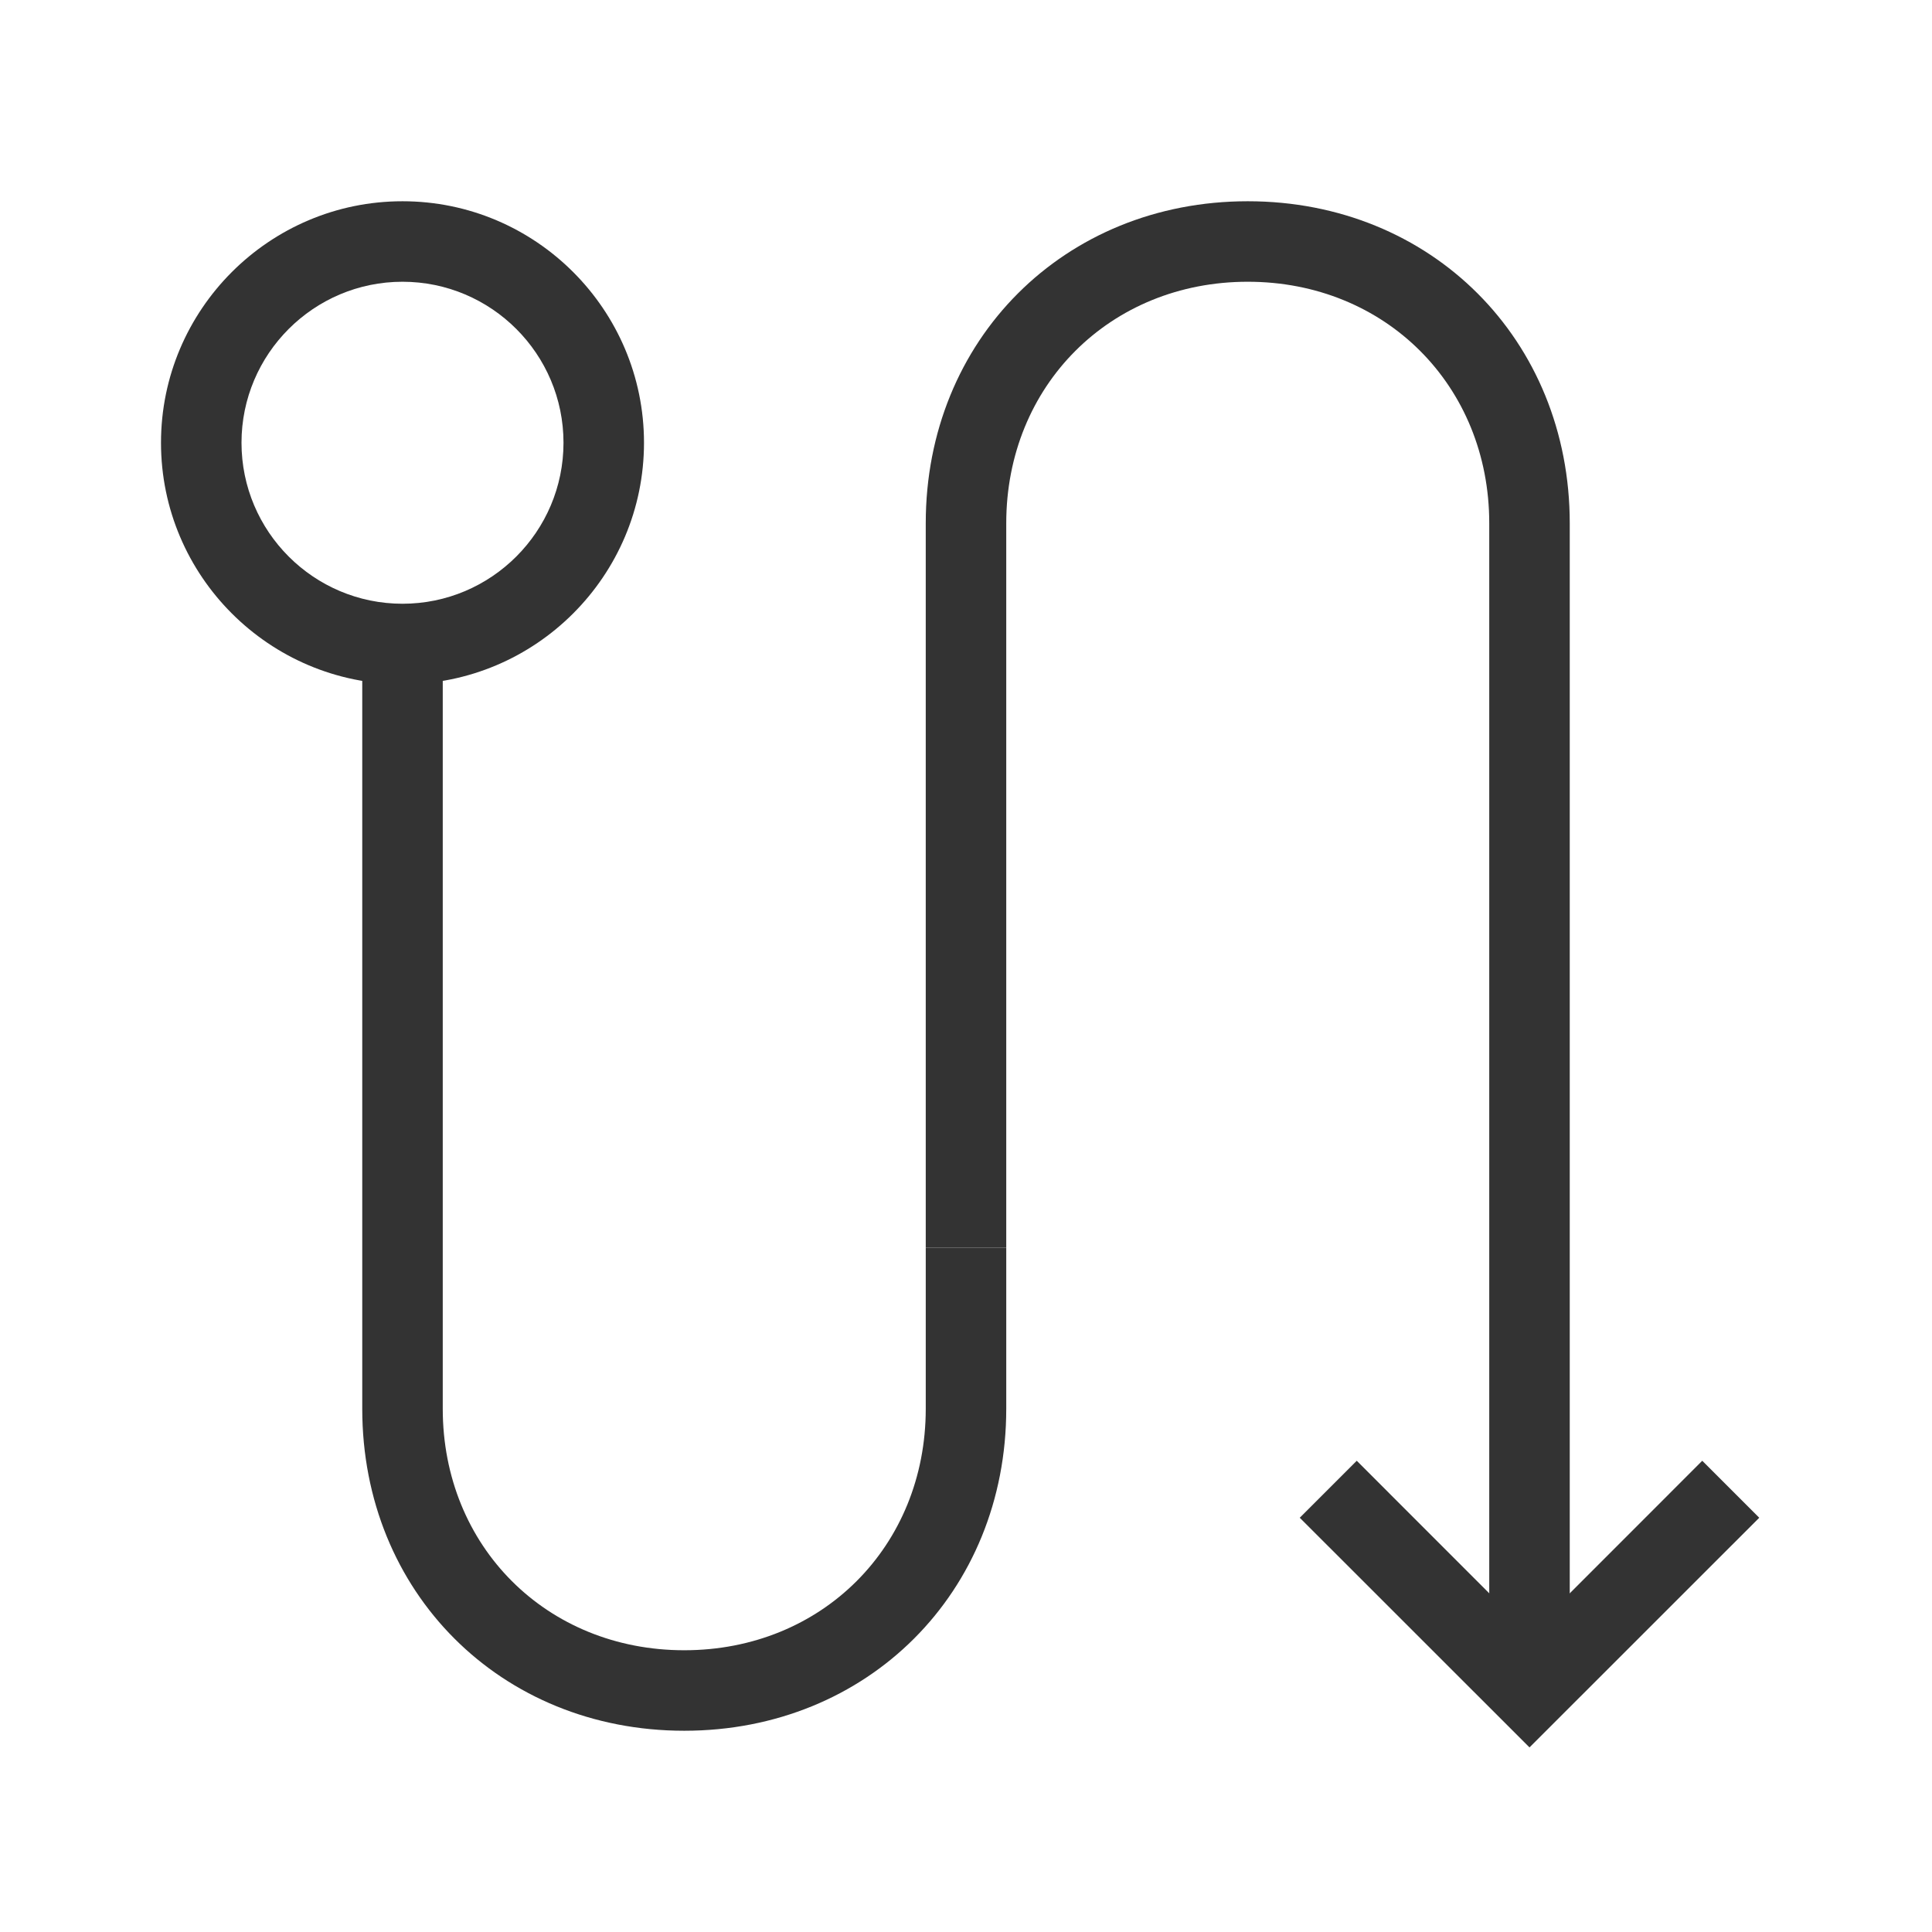 <?xml version="1.0" encoding="iso-8859-1"?>
<svg version="1.1" id="&#x56FE;&#x5C42;_1" xmlns="http://www.w3.org/2000/svg" xmlns:xlink="http://www.w3.org/1999/xlink" x="0px"
	 y="0px" viewBox="0 0 24 24" style="enable-background:new 0 0 24 24;" xml:space="preserve">
<path style="fill:#333333;" d="M8.5,21.5c-2.28,0-4-1.72-4-4V8h1v9.5c0,1.71,1.29,3,3,3s3-1.29,3-3v-2h1v2
	C12.5,19.78,10.78,21.5,8.5,21.5z"/>
<path style="fill:#333333;" d="M19.5,21h-1V6.5c0-1.71-1.29-3-3-3s-3,1.29-3,3v9h-1v-9c0-2.28,1.72-4,4-4s4,1.72,4,4V21z"/>
<polygon style="fill:#333333;" points="19,21.707 16.146,18.854 16.854,18.146 19,20.293 21.146,18.146 21.854,18.854 "/>
<path style="fill:#333333;" d="M5,8.5c-1.654,0-3-1.346-3-3s1.346-3,3-3s3,1.346,3,3S6.654,8.5,5,8.5z M5,3.5c-1.103,0-2,0.897-2,2
	s0.897,2,2,2s2-0.897,2-2S6.103,3.5,5,3.5z"/>
</svg>






